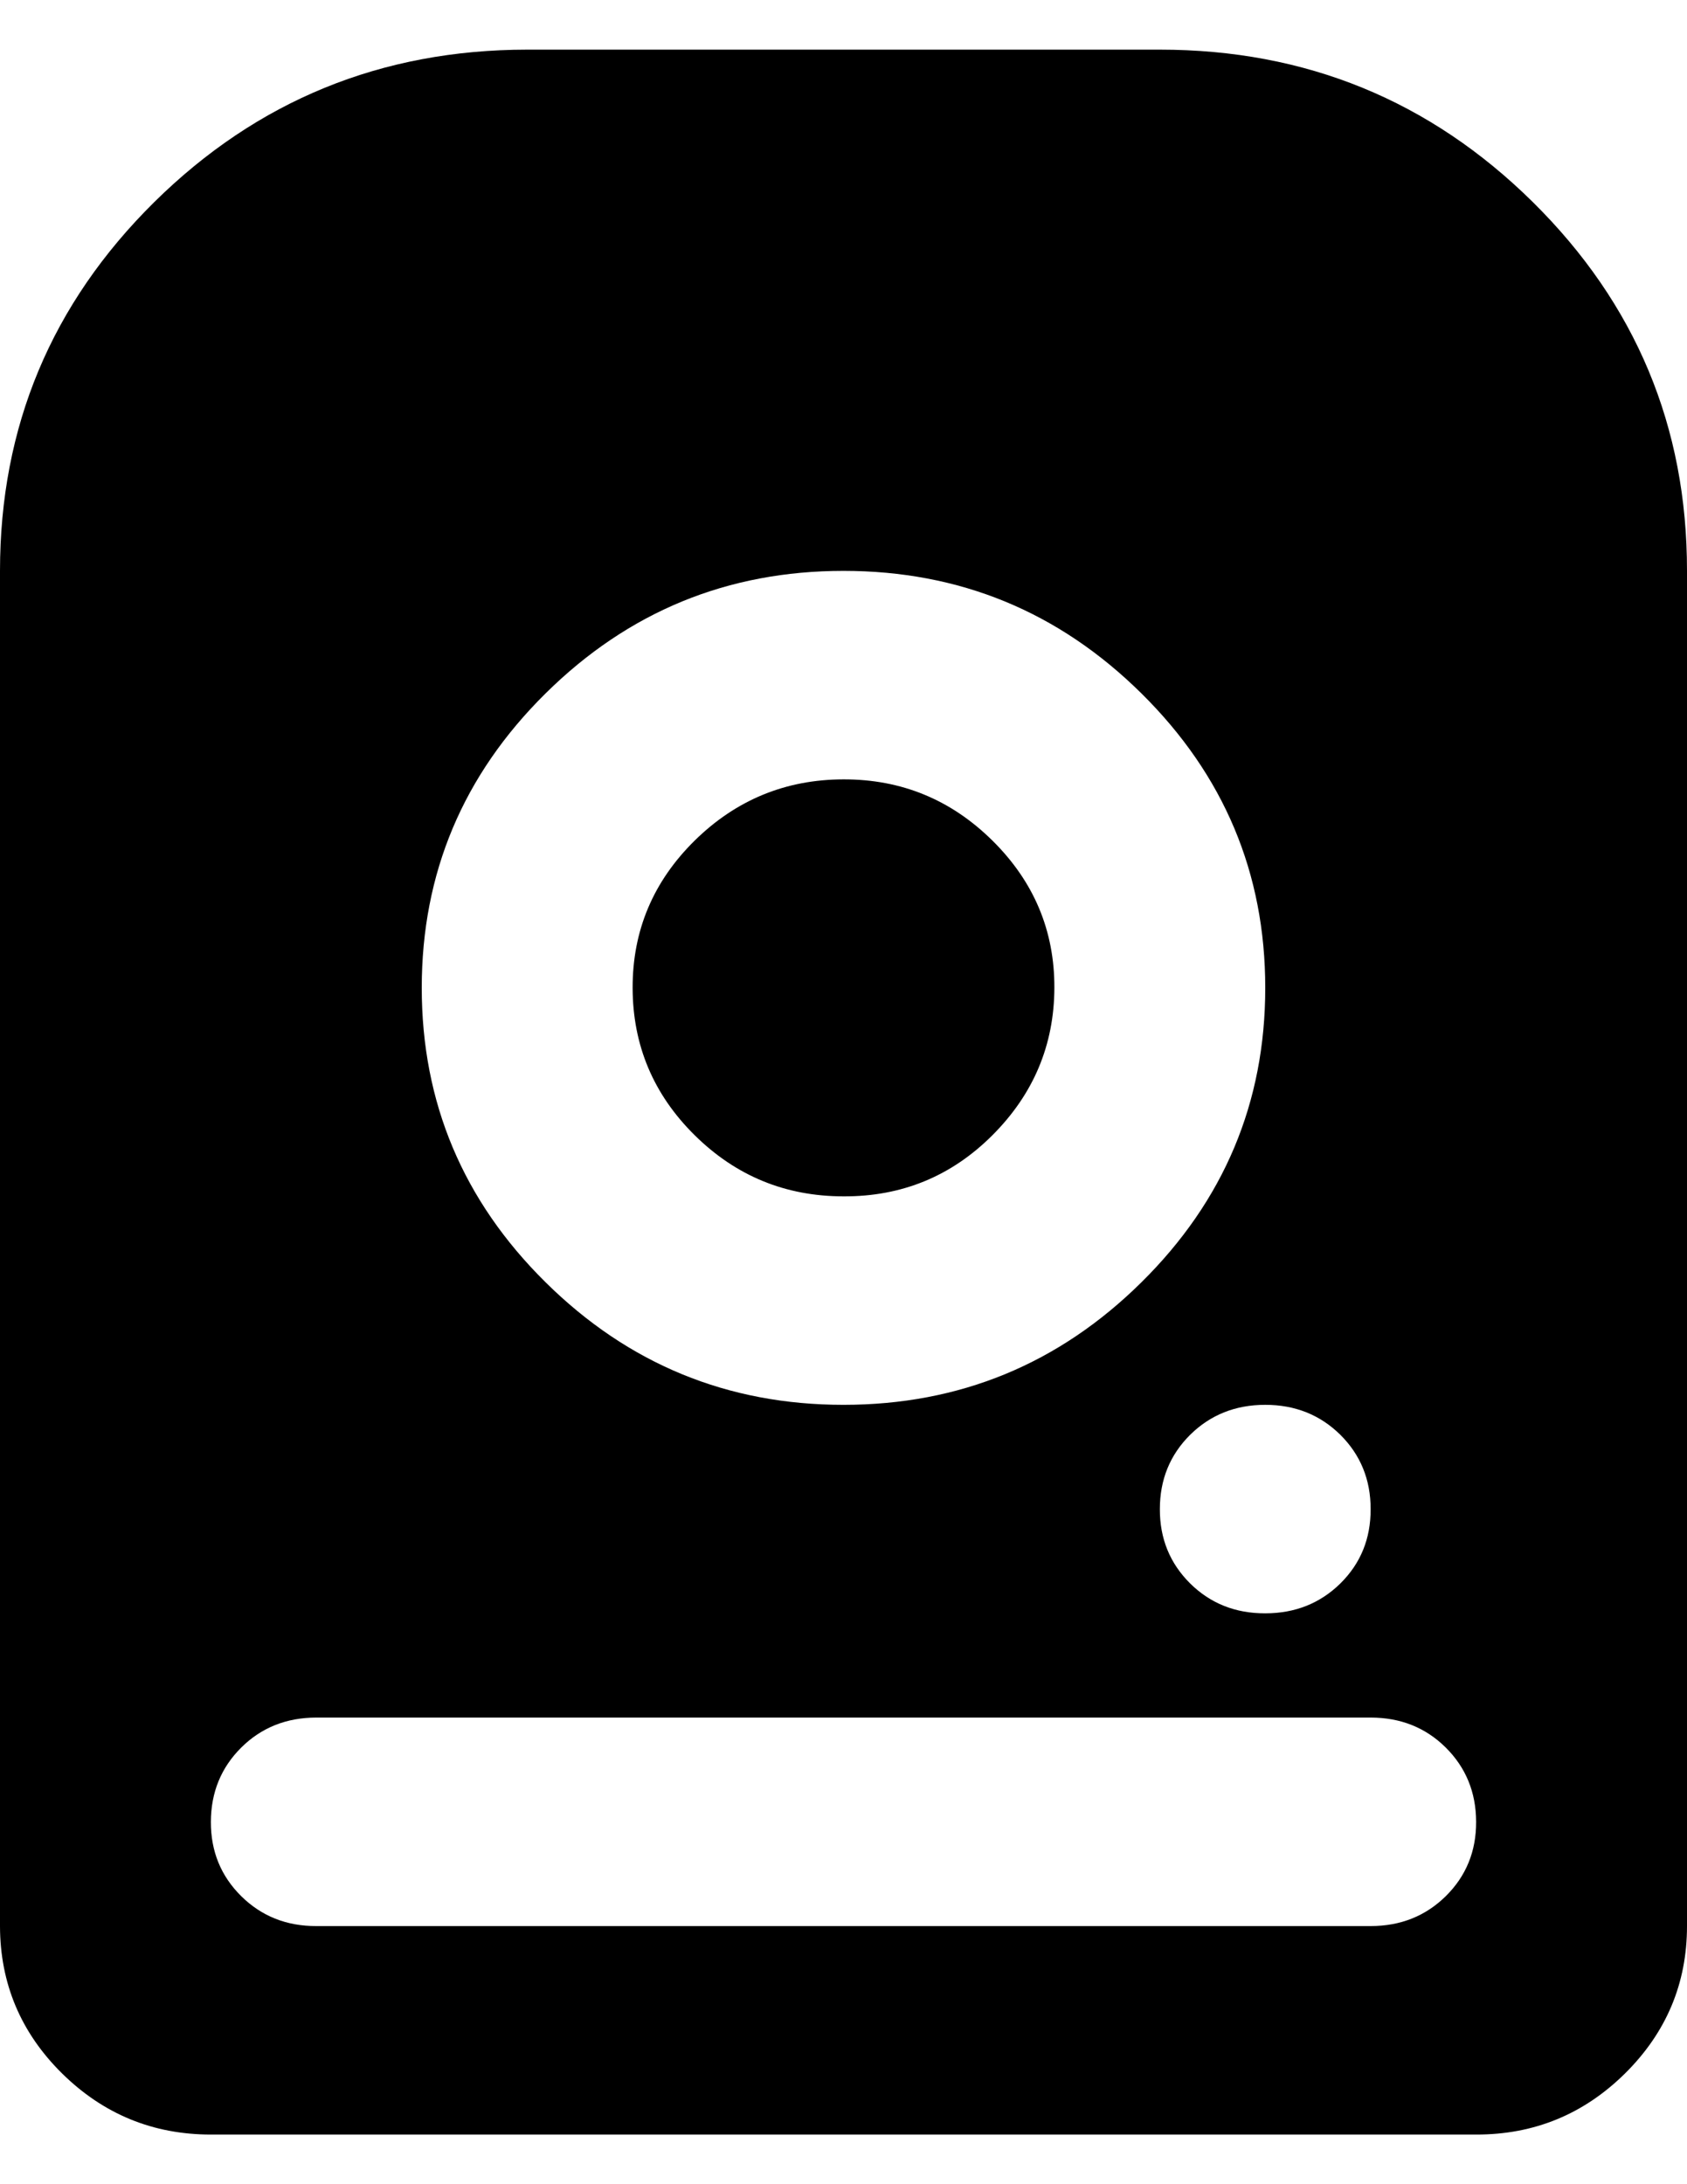 <svg width="17" height="22" viewBox="0 0 17 22" fill="none" xmlns="http://www.w3.org/2000/svg">
<path d="M8.5 5.75C7.331 5.75 6.331 6.161 5.498 6.984C4.666 7.806 4.25 8.795 4.25 9.95C4.25 11.105 4.666 12.094 5.498 12.916C6.331 13.739 7.331 14.15 8.5 14.15C9.669 14.15 10.669 13.739 11.502 12.916C12.334 12.094 12.75 11.105 12.75 9.95C12.75 8.795 12.334 7.806 11.502 6.984C10.669 6.161 9.669 5.75 8.5 5.75ZM8.5 12.05C7.916 12.05 7.416 11.845 7 11.434C6.584 11.023 6.376 10.528 6.375 9.95C6.374 9.372 6.583 8.878 7 8.467C7.417 8.057 7.917 7.851 8.5 7.85C9.083 7.849 9.583 8.054 10.001 8.467C10.419 8.88 10.627 9.375 10.625 9.95C10.623 10.525 10.415 11.02 10.001 11.434C9.588 11.847 9.087 12.053 8.5 12.05ZM12.75 16.25C13.051 16.25 13.304 16.149 13.508 15.948C13.712 15.746 13.813 15.497 13.812 15.2C13.812 14.903 13.71 14.654 13.507 14.452C13.303 14.251 13.051 14.15 12.75 14.15C12.449 14.15 12.197 14.251 11.993 14.452C11.79 14.654 11.688 14.903 11.688 15.2C11.687 15.497 11.789 15.746 11.993 15.949C12.198 16.151 12.45 16.251 12.75 16.25ZM0 19.4V5.75C0 4.298 0.518 3.06 1.554 2.036C2.591 1.013 3.843 0.501 5.312 0.5H11.688C13.157 0.5 14.41 1.012 15.447 2.036C16.483 3.06 17.001 4.298 17 5.75V19.4C17 19.977 16.792 20.472 16.376 20.884C15.96 21.295 15.46 21.501 14.875 21.5H2.125C1.541 21.5 1.041 21.294 0.625 20.884C0.209 20.473 0.001 19.978 0 19.4ZM3.188 19.4H13.812C14.114 19.4 14.366 19.299 14.57 19.098C14.774 18.896 14.876 18.647 14.875 18.35C14.874 18.053 14.772 17.804 14.569 17.602C14.366 17.401 14.114 17.3 13.812 17.3H3.188C2.886 17.3 2.634 17.401 2.431 17.602C2.228 17.804 2.126 18.053 2.125 18.35C2.124 18.647 2.226 18.896 2.431 19.099C2.636 19.301 2.888 19.401 3.188 19.4Z" fill="current"/>
</svg>
